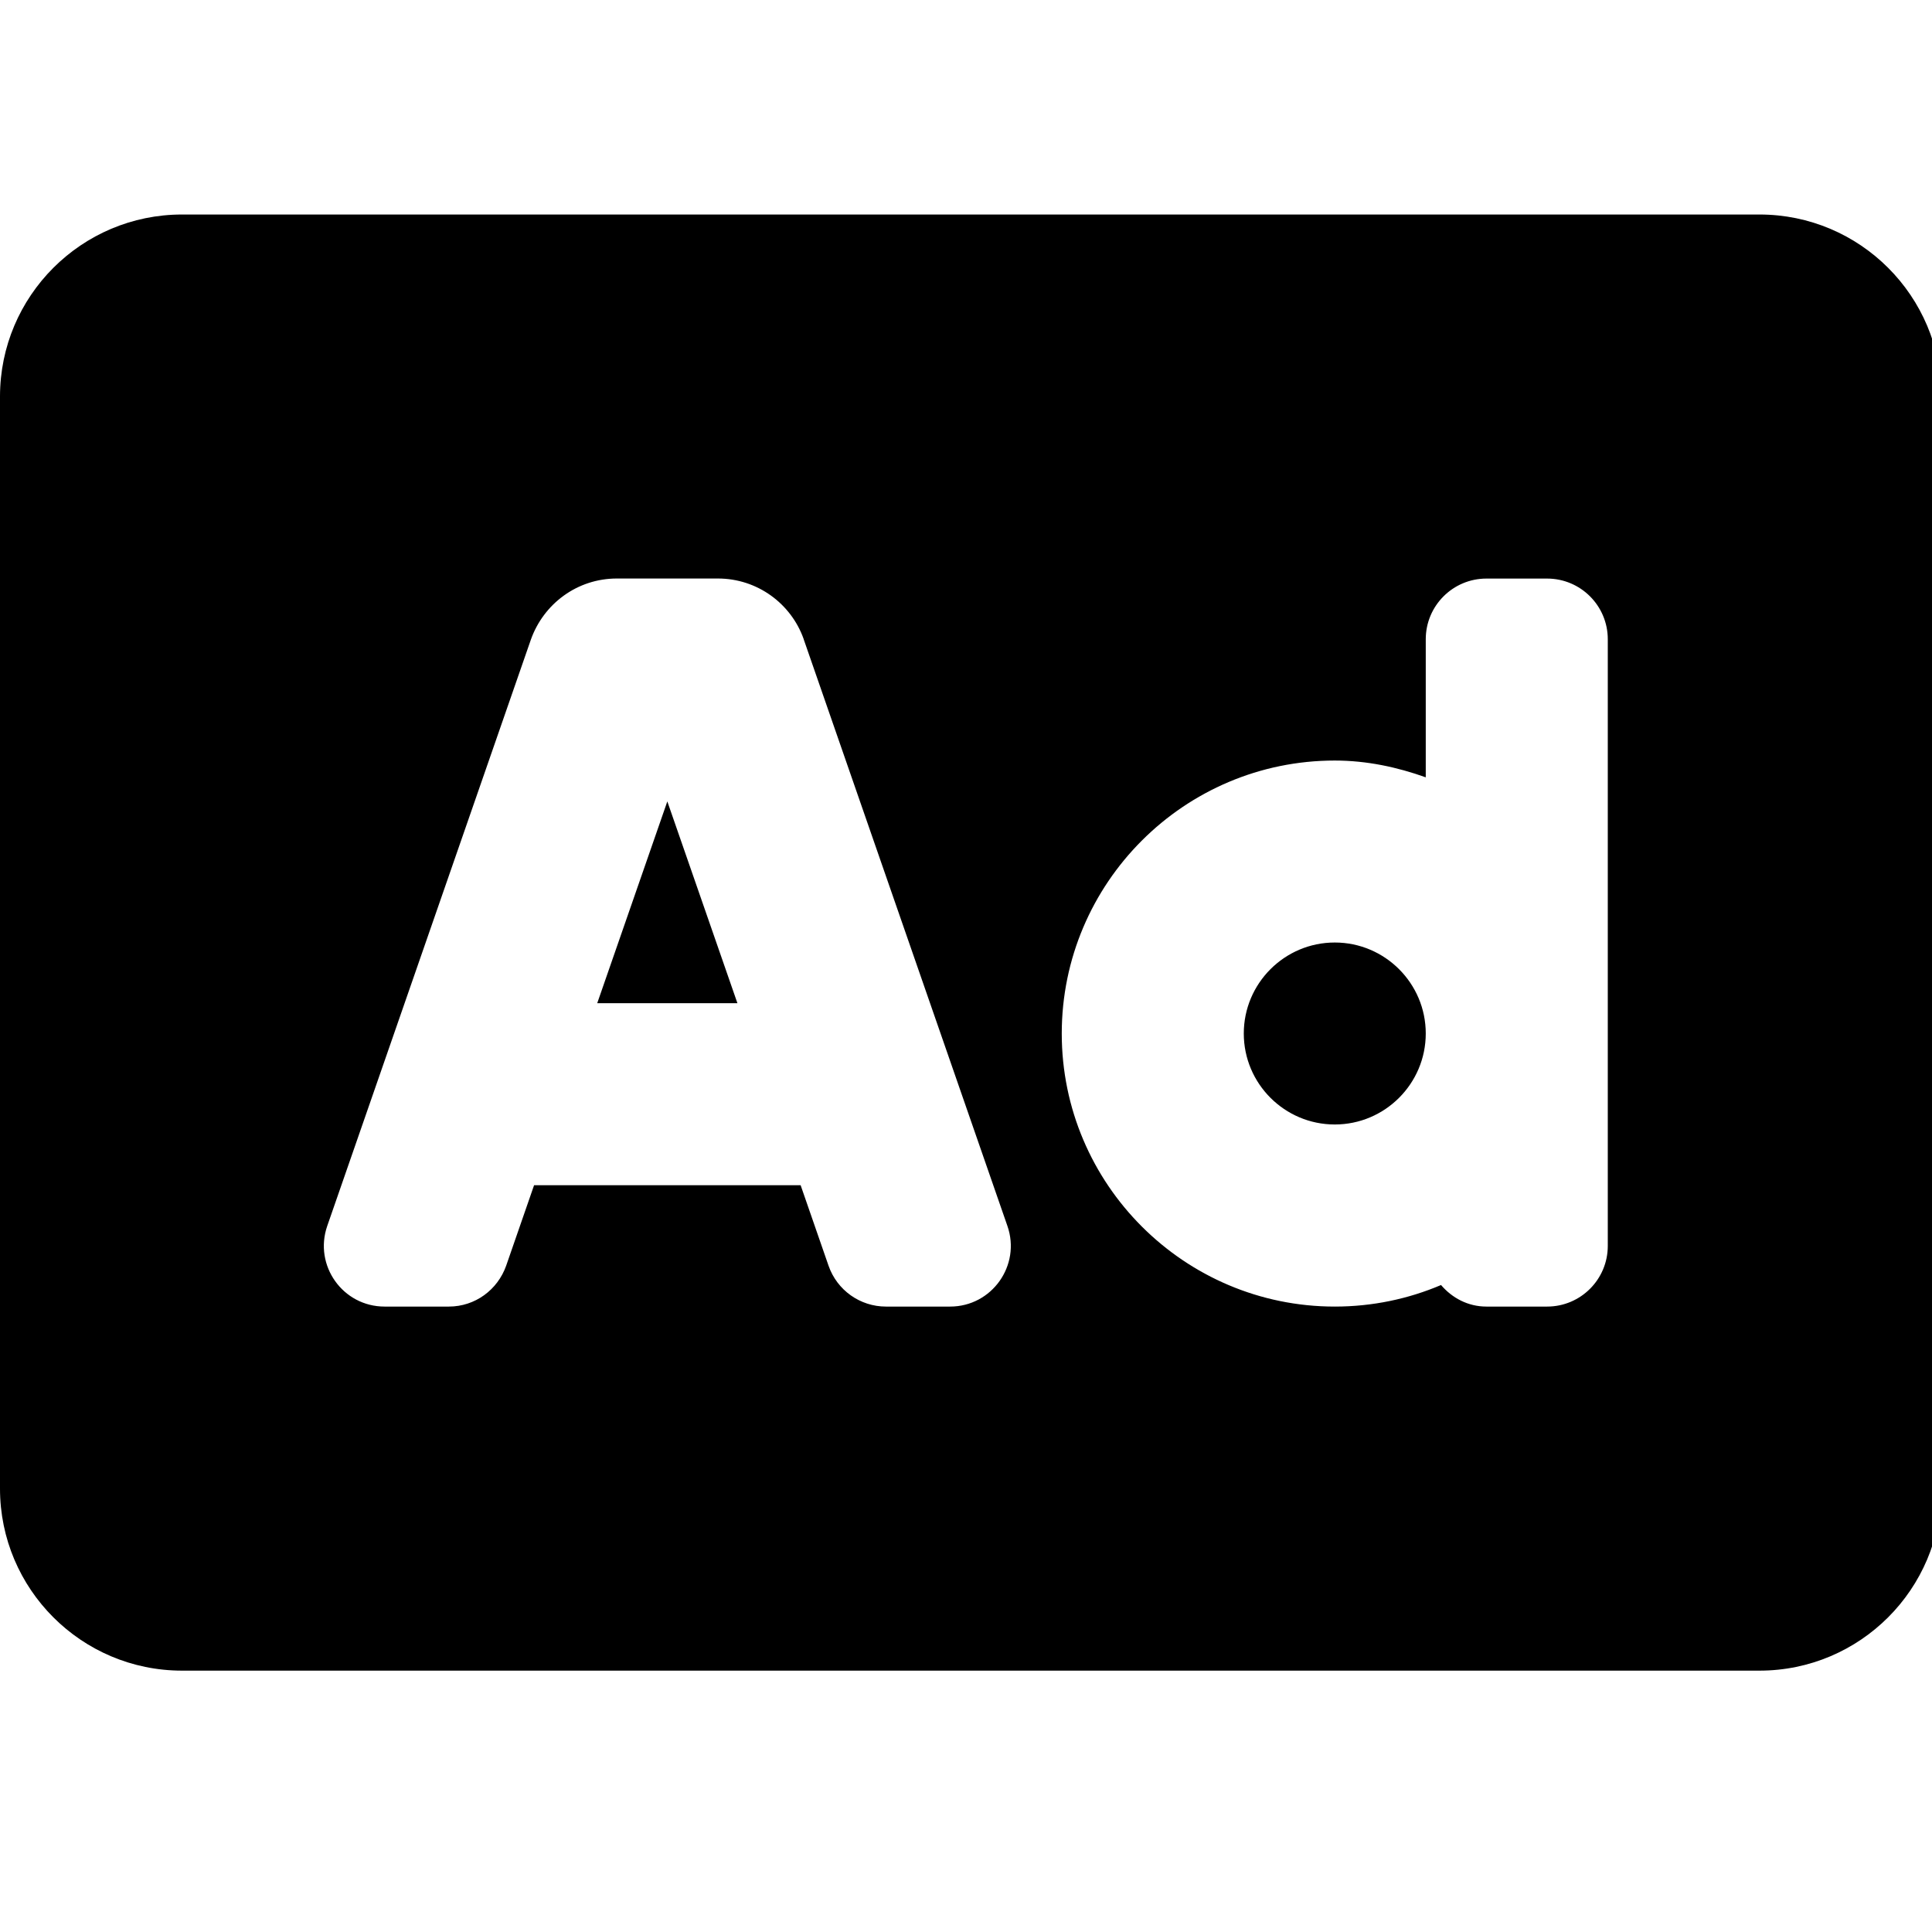 <!-- Generated by IcoMoon.io -->
<svg version="1.1" xmlns="http://www.w3.org/2000/svg" width="32" height="32" viewBox="0 0 32 32">
<title>ad</title>
<path d="M9.893 16.616h2.321l-1.161-3.342-1.161 3.342zM22.108 15.611c-0.831 0-1.507 0.676-1.507 1.507s0.676 1.507 1.507 1.507 1.507-0.676 1.507-1.507-0.676-1.507-1.507-1.507zM29.142 3.553h-26.127c-1.664 0-3.015 1.35-3.015 3.015v18.088c0 1.664 1.35 3.015 3.015 3.015h26.127c1.664 0 3.015-1.35 3.015-3.015v-18.088c0-1.664-1.35-3.015-3.015-3.015zM15.738 21.641h-1.064c-0.428 0-0.809-0.271-0.95-0.675l-0.463-1.335h-4.415l-0.463 1.335c-0.141 0.396-0.512 0.675-0.949 0.675-0 0-0 0-0 0h-1.064c-0.692 0-1.176-0.681-0.95-1.335l3.373-9.712c0.211-0.594 0.768-1.012 1.424-1.012 0 0 0 0 0 0h1.674c0 0 0 0 0 0 0.655 0 1.213 0.418 1.42 1.002l0.003 0.011 3.372 9.711c0.227 0.653-0.258 1.335-0.949 1.335zM26.63 20.636c0 0.555-0.45 1.005-1.005 1.005h-1.005c-0.305 0-0.568-0.142-0.752-0.357-0.541 0.23-1.136 0.357-1.76 0.357-2.493 0-4.522-2.029-4.522-4.522s2.029-4.522 4.522-4.522c0.531 0 1.034 0.109 1.507 0.278v-2.287c0-0.555 0.45-1.005 1.005-1.005h1.005c0.555 0 1.005 0.45 1.005 1.005v10.049z"></path>
</svg>
